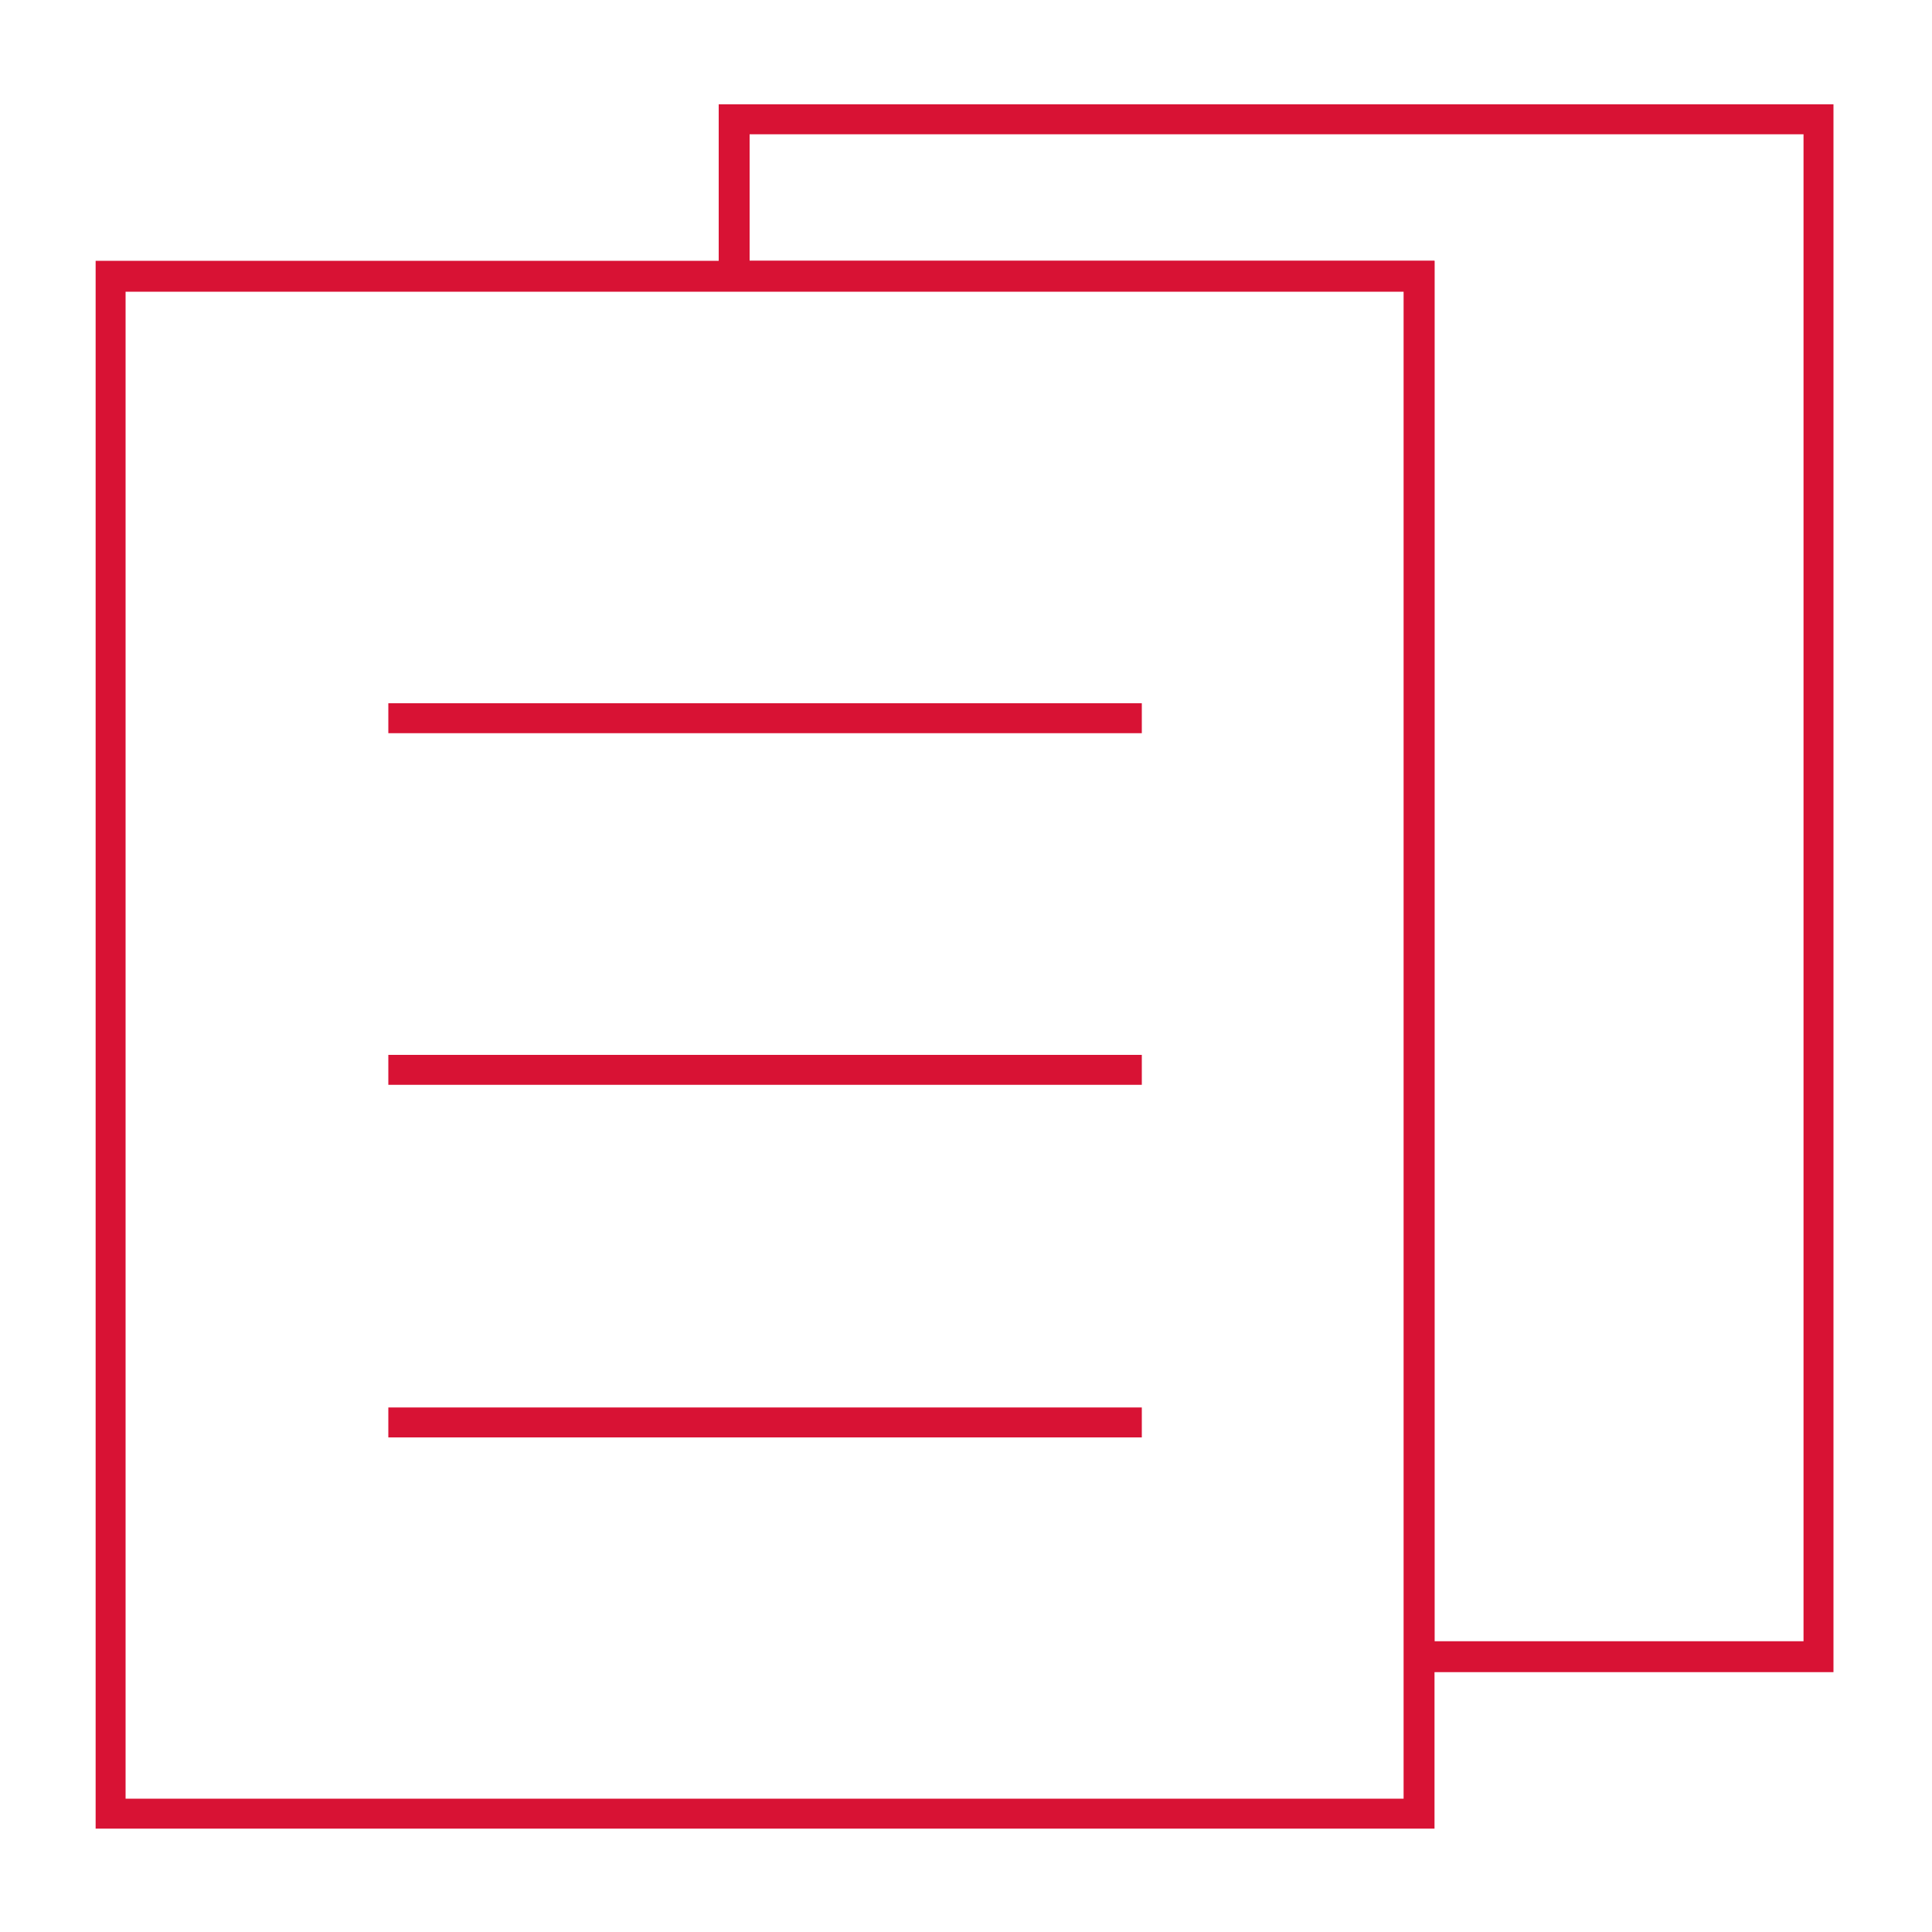 <?xml version="1.0" standalone="no"?><!DOCTYPE svg PUBLIC "-//W3C//DTD SVG 1.1//EN" "http://www.w3.org/Graphics/SVG/1.1/DTD/svg11.dtd"><svg t="1688007460492" class="icon" viewBox="0 0 1024 1024" version="1.1" xmlns="http://www.w3.org/2000/svg" p-id="22533" xmlns:xlink="http://www.w3.org/1999/xlink" width="48" height="48"><path d="M759.808 969.216H50.688V138.24h709.632v830.976zM66.56 953.344h677.376v-798.72H66.56v798.72z" fill="#D81234" p-id="22534"></path><path d="M972.288 886.272h-227.84v-732.16h-363.52V55.296h590.848v830.976z m-212.48-16.384h196.096v-798.72H397.312V138.24h363.008v731.648z" fill="#D81234" p-id="22535"></path><path d="M205.824 372.736h399.36v15.872h-399.36zM205.824 559.104h399.36v15.872h-399.36zM205.824 745.984h399.36v15.872h-399.36z" fill="#D81234" p-id="22536"></path></svg>